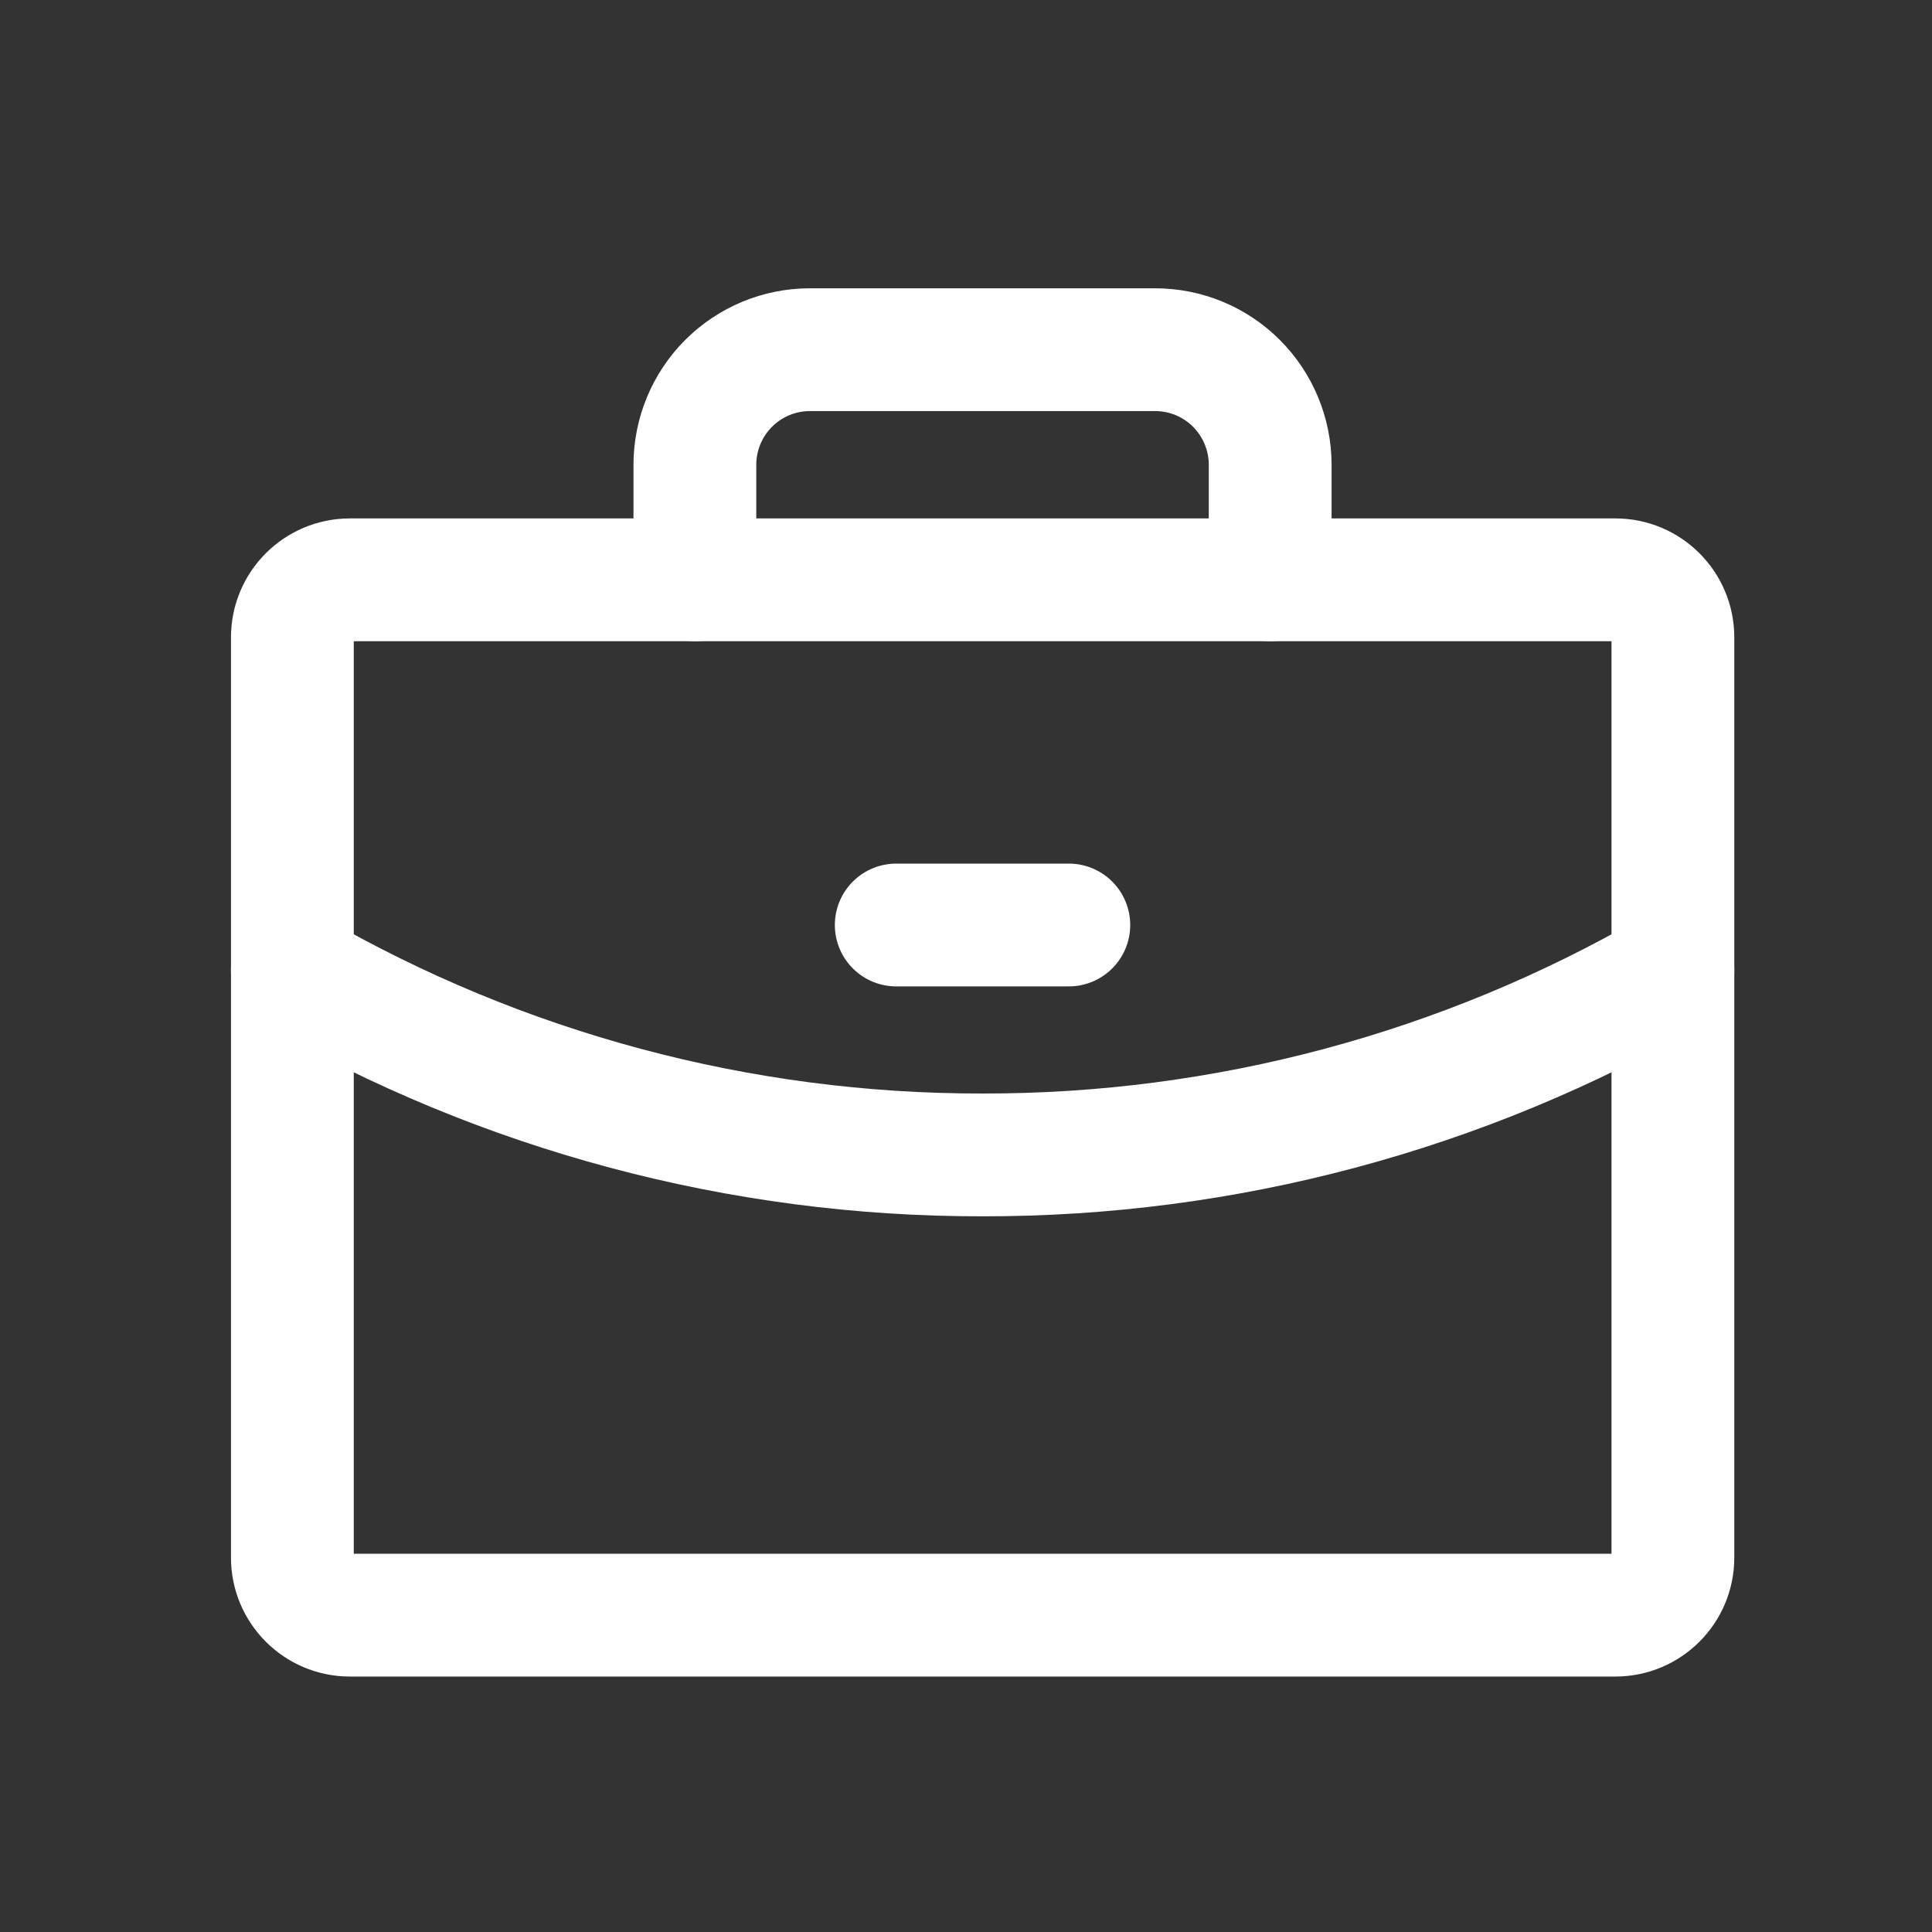 <svg width="9" height="9" viewBox="0 0 9 9" fill="none" xmlns="http://www.w3.org/2000/svg">
<rect x="0" y="0" width="9" height="9" fill="#333333" stroke="none"/>
<path d="M7.525 2.701H1.63C1.482 2.701 1.362 2.821 1.362 2.969V7.256C1.362 7.404 1.482 7.524 1.63 7.524H7.525C7.673 7.524 7.793 7.404 7.793 7.256V2.969C7.793 2.821 7.673 2.701 7.525 2.701Z" stroke="white" stroke-width="0.572" stroke-linecap="round" stroke-linejoin="round"/>
<path d="M5.917 2.701V2.165C5.917 2.023 5.86 1.886 5.76 1.786C5.659 1.685 5.523 1.629 5.381 1.629H3.773C3.631 1.629 3.495 1.685 3.394 1.786C3.294 1.886 3.237 2.023 3.237 2.165V2.701" stroke="white" stroke-width="0.572" stroke-linecap="round" stroke-linejoin="round"/>
<path d="M7.793 4.52C6.816 5.085 5.706 5.382 4.577 5.38C3.449 5.382 2.339 5.085 1.362 4.52" stroke="white" stroke-width="0.572" stroke-linecap="round" stroke-linejoin="round"/>
<path d="M4.175 4.309H4.979" stroke="white" stroke-width="0.572" stroke-linecap="round" stroke-linejoin="round"/>
</svg>
